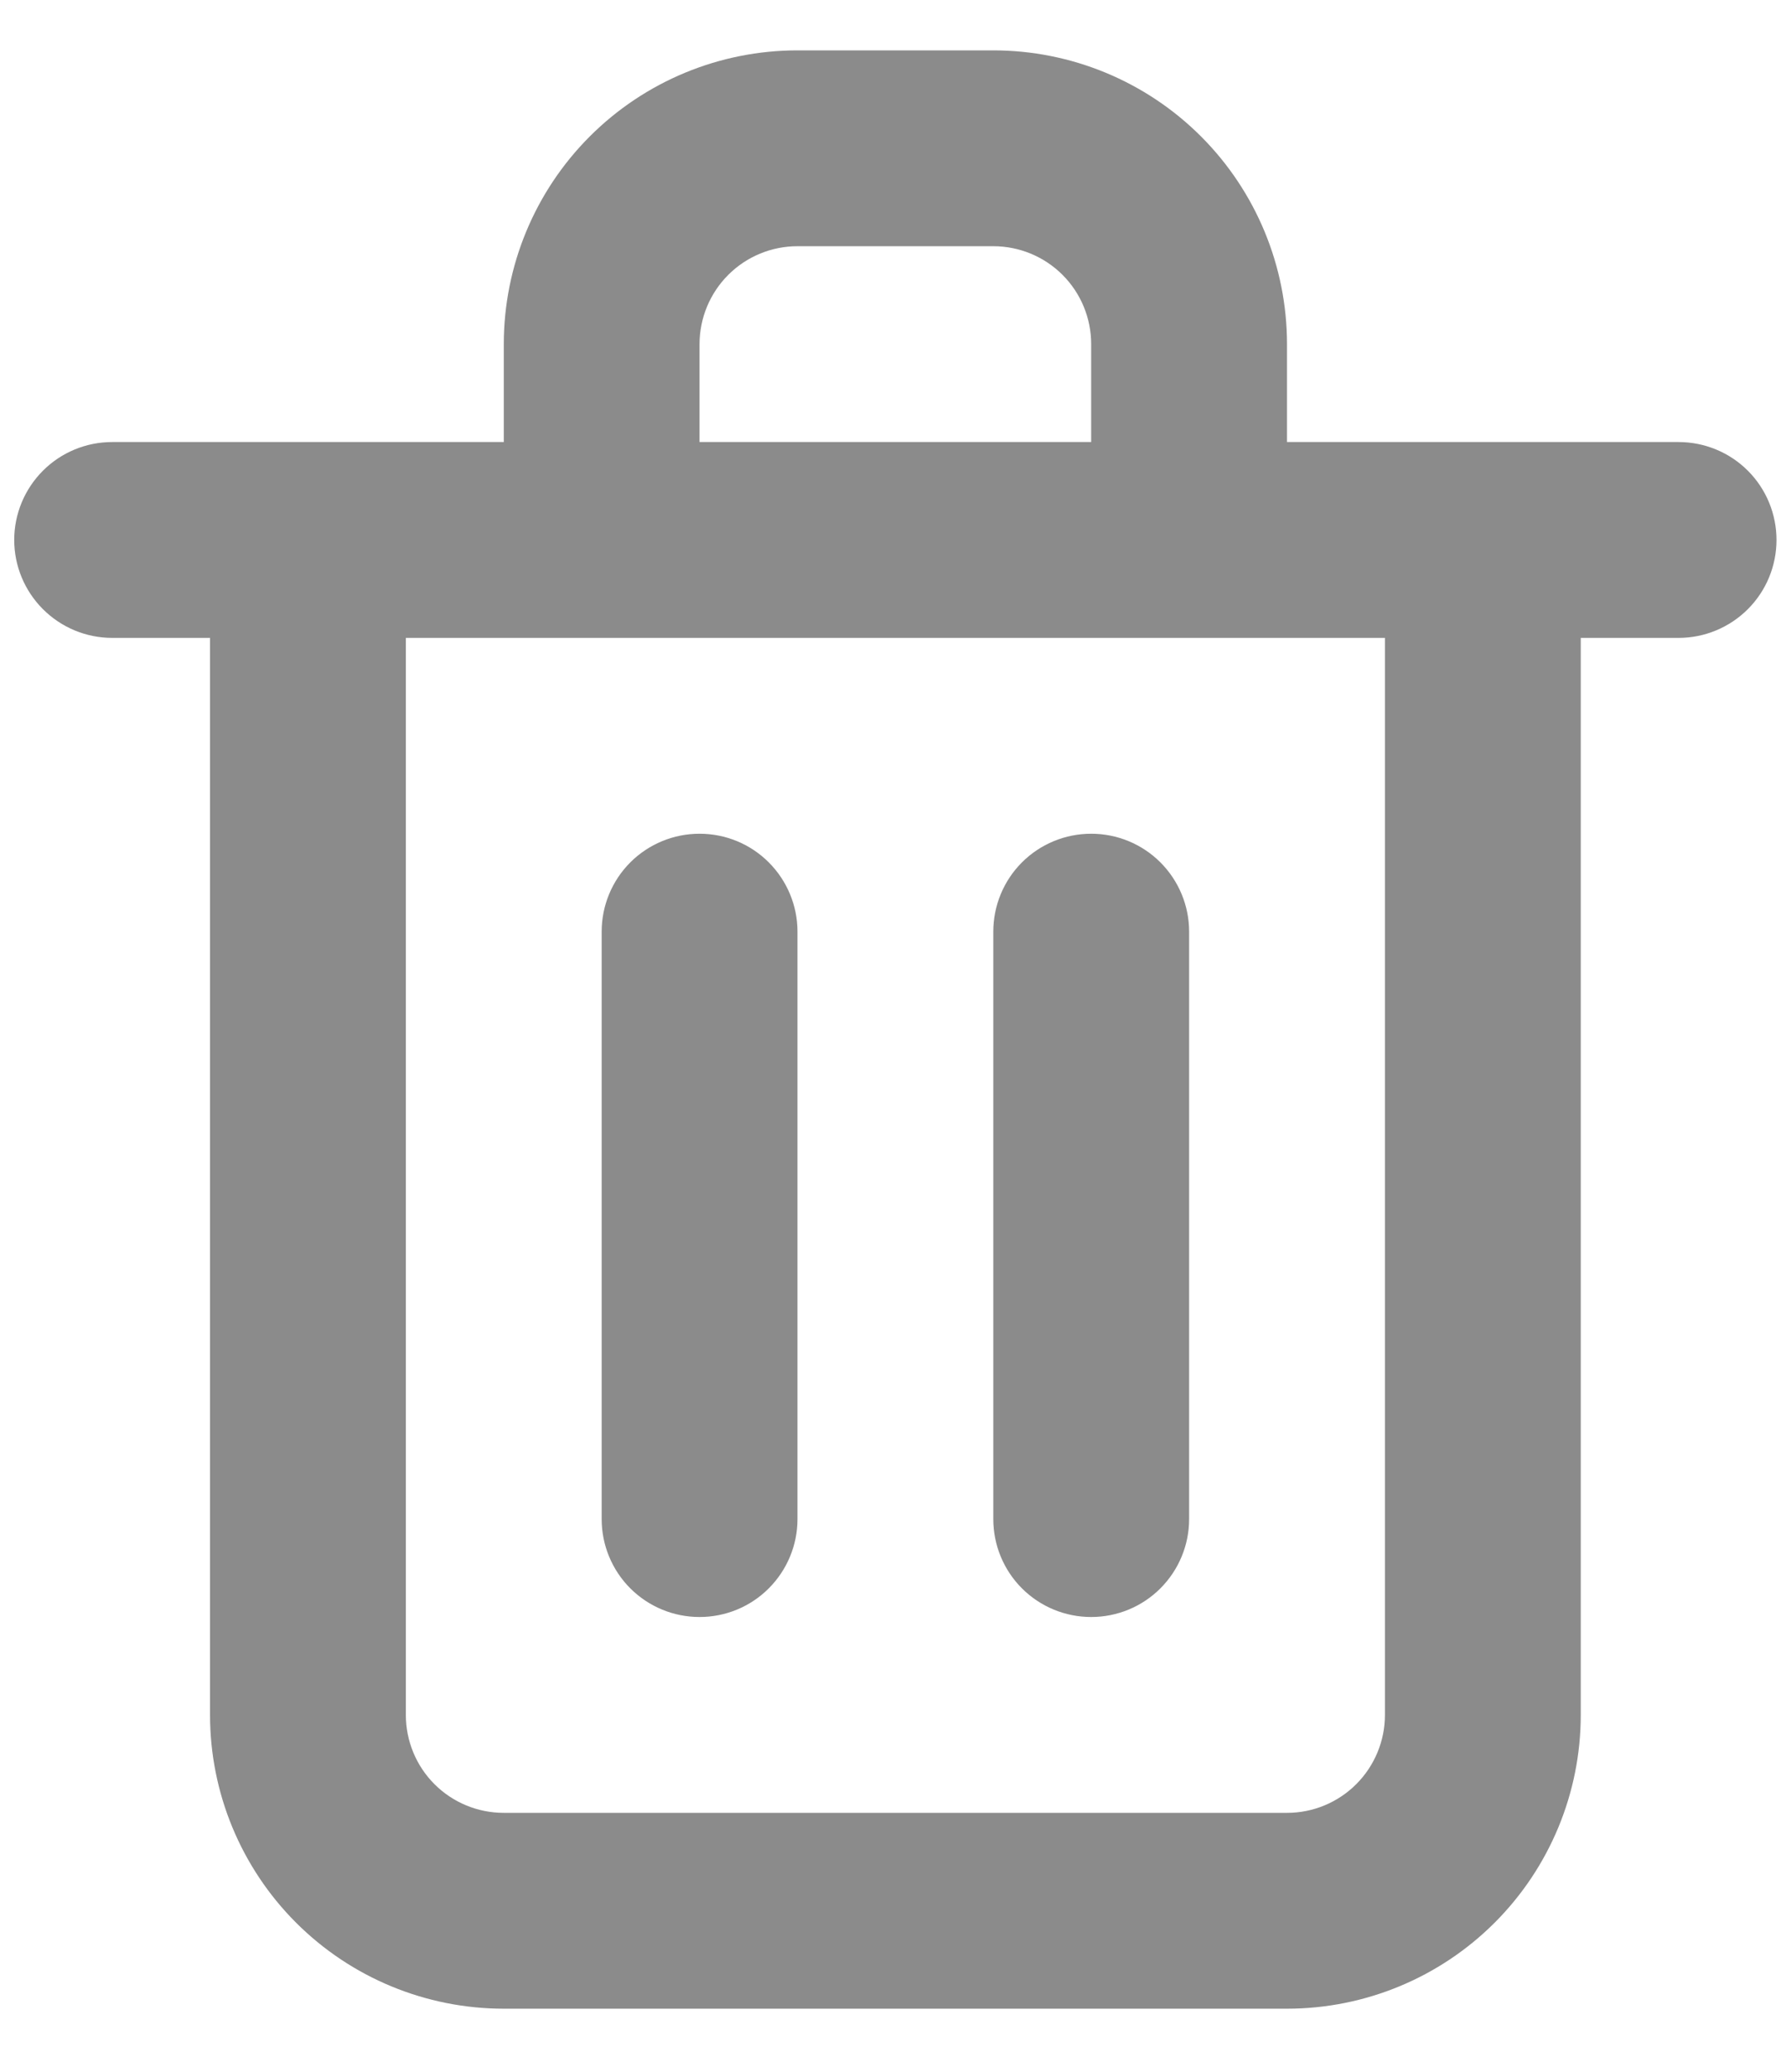 <svg width="25" height="29" viewBox="0 0 25 29" fill="none" xmlns="http://www.w3.org/2000/svg">
<path d="M9.792 22.632C10.156 22.632 10.505 22.488 10.761 22.231C11.018 21.974 11.163 21.625 11.163 21.262V13.039C11.163 12.676 11.018 12.327 10.761 12.07C10.505 11.813 10.156 11.669 9.792 11.669C9.429 11.669 9.08 11.813 8.823 12.07C8.566 12.327 8.422 12.676 8.422 13.039V21.262C8.422 21.625 8.566 21.974 8.823 22.231C9.08 22.488 9.429 22.632 9.792 22.632ZM23.497 6.187H18.015V4.816C18.015 3.726 17.582 2.68 16.811 1.909C16.04 1.138 14.994 0.705 13.904 0.705H11.163C10.072 0.705 9.027 1.138 8.256 1.909C7.485 2.68 7.052 3.726 7.052 4.816V6.187H1.57C1.206 6.187 0.858 6.331 0.601 6.588C0.344 6.845 0.199 7.194 0.199 7.557C0.199 7.921 0.344 8.269 0.601 8.526C0.858 8.783 1.206 8.928 1.57 8.928H2.94V24.003C2.94 25.093 3.373 26.139 4.144 26.91C4.915 27.681 5.961 28.114 7.052 28.114H18.015C19.106 28.114 20.151 27.681 20.922 26.91C21.693 26.139 22.127 25.093 22.127 24.003V8.928H23.497C23.86 8.928 24.209 8.783 24.466 8.526C24.723 8.269 24.867 7.921 24.867 7.557C24.867 7.194 24.723 6.845 24.466 6.588C24.209 6.331 23.86 6.187 23.497 6.187ZM9.792 4.816C9.792 4.453 9.937 4.104 10.194 3.847C10.451 3.59 10.799 3.446 11.163 3.446H13.904C14.267 3.446 14.616 3.59 14.873 3.847C15.13 4.104 15.274 4.453 15.274 4.816V6.187H9.792V4.816ZM19.386 24.003C19.386 24.366 19.241 24.715 18.984 24.972C18.727 25.229 18.379 25.373 18.015 25.373H7.052C6.688 25.373 6.339 25.229 6.082 24.972C5.825 24.715 5.681 24.366 5.681 24.003V8.928H19.386V24.003ZM15.274 22.632C15.638 22.632 15.986 22.488 16.243 22.231C16.5 21.974 16.645 21.625 16.645 21.262V13.039C16.645 12.676 16.5 12.327 16.243 12.07C15.986 11.813 15.638 11.669 15.274 11.669C14.911 11.669 14.562 11.813 14.305 12.07C14.048 12.327 13.904 12.676 13.904 13.039V21.262C13.904 21.625 14.048 21.974 14.305 22.231C14.562 22.488 14.911 22.632 15.274 22.632Z" fill="#8B8B8B"/>
</svg>
